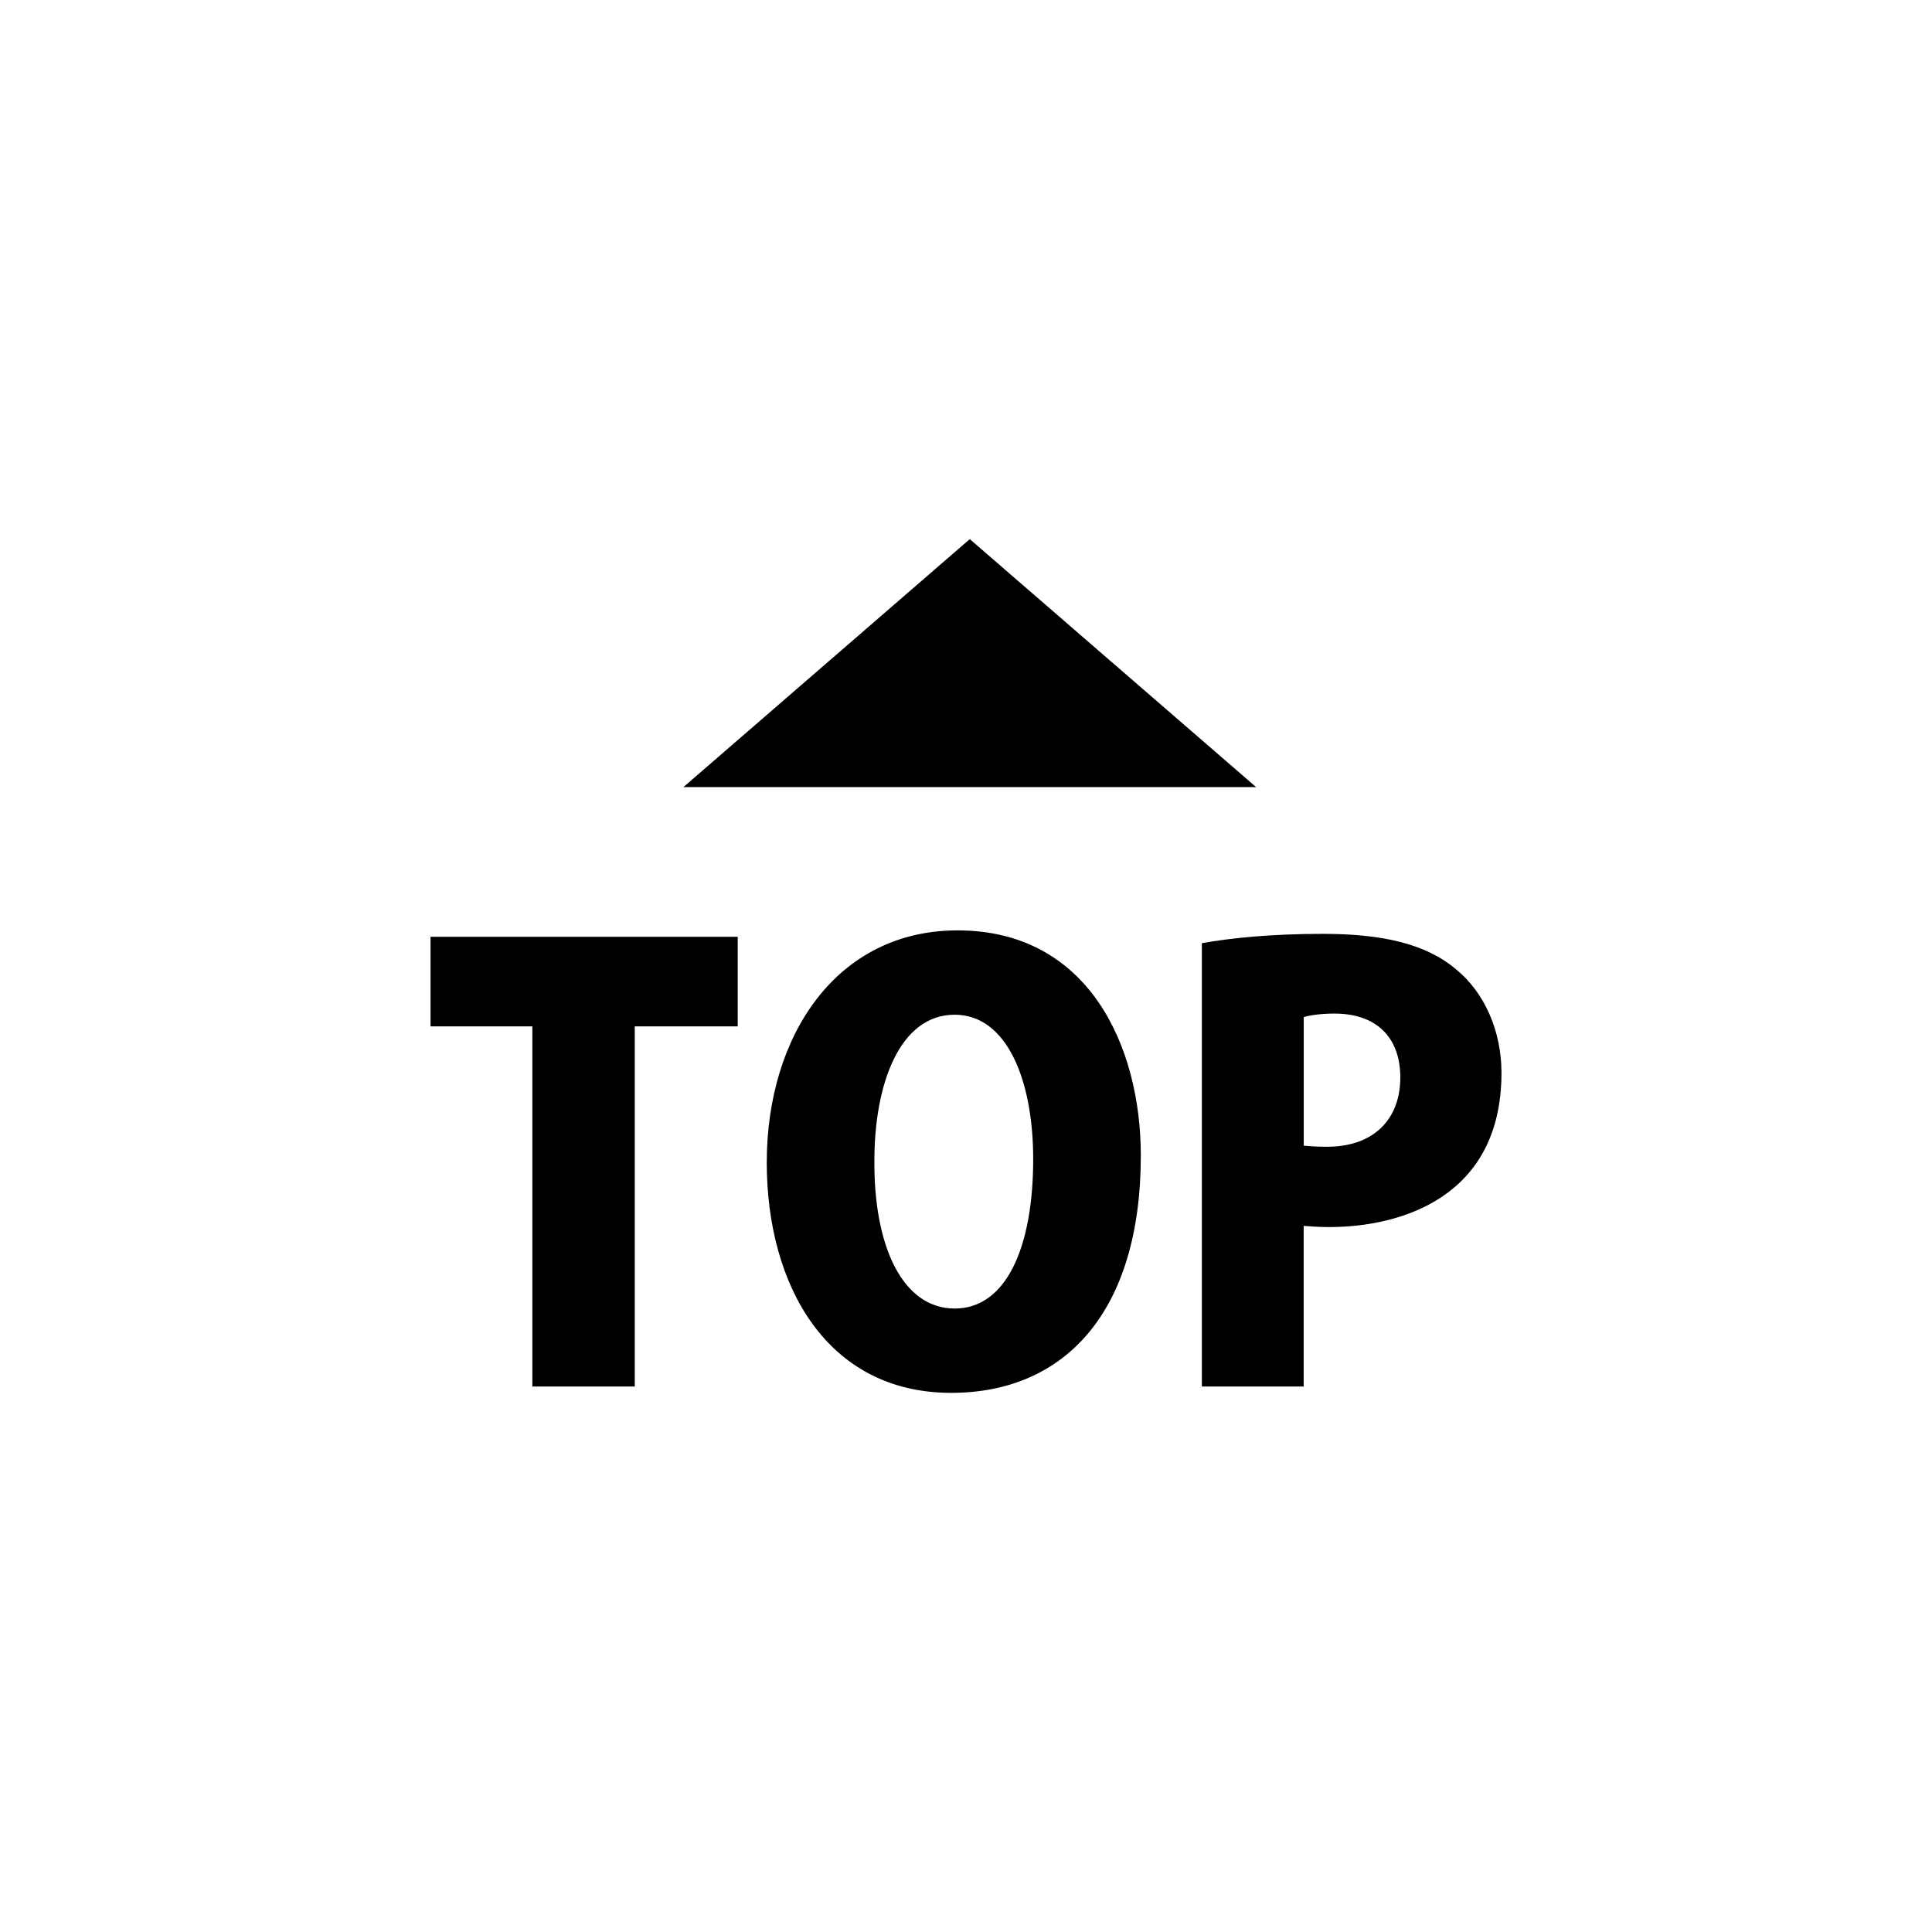 <?xml version="1.0" encoding="UTF-8"?>
<!-- Generated by phantom_svg. -->
<svg width="64px" height="64px" viewBox="0 0 64 64" preserveAspectRatio="none" xmlns="http://www.w3.org/2000/svg" xmlns:xlink="http://www.w3.org/1999/xlink" xmlns:dc="http://purl.org/dc/elements/1.1/" xmlns:cc="http://creativecommons.org/ns#" xmlns:rdf="http://www.w3.org/1999/02/22-rdf-syntax-ns#" xmlns:svg="http://www.w3.org/2000/svg" xmlns:sodipodi="http://sodipodi.sourceforge.net/DTD/sodipodi-0.dtd" xmlns:inkscape="http://www.inkscape.org/namespaces/inkscape" version="1.1">
  <defs id="frame0_defs17"/>
  <sodipodi:namedview pagecolor="#ffffff" bordercolor="#666666" borderopacity="1" objecttolerance="10" gridtolerance="10" guidetolerance="10" inkscape:pageopacity="0" inkscape:pageshadow="2" inkscape:window-width="640" inkscape:window-height="480" id="frame0_namedview15"/>
  <g id="frame0_g3">
    <g id='frame0_g5'>
      <path d='M24.438,34h-3.411v11.93h-3.392V34h-3.373v-2.968H24.438V34z' id='frame0_path7'/>
      <path d='M37.791,38.277c0,5.186-2.524,7.863-6.282,7.863    c-4.104,0-6.109-3.545-6.109-7.631c0-4.201,2.312-7.689,6.321-7.689    C36.057,30.82,37.791,34.655,37.791,38.277z M28.965,38.451    c-0.02,2.854,0.944,4.896,2.659,4.896c1.716,0,2.602-2.043,2.602-4.953    c0-2.602-0.867-4.78-2.602-4.78C29.812,33.614,28.965,35.889,28.965,38.451z' id='frame0_path9'/>
      <path d='M39.813,31.244c0.964-0.173,2.312-0.309,4.009-0.309    c1.966,0,3.411,0.328,4.413,1.176c0.944,0.771,1.503,2.043,1.503,3.43    c0,4.145-3.372,5.107-5.704,5.107c-0.328,0-0.617-0.02-0.848-0.039v5.32h-3.373    V31.244z M43.187,37.951c0.212,0.02,0.424,0.037,0.771,0.037    c1.58,0,2.429-0.943,2.429-2.293c0-1.367-0.829-2.119-2.178-2.119    c-0.463,0-0.829,0.058-1.021,0.115V37.951z' id='frame0_path11'/>
    </g>
    <polygon points='22.638,26.075 32.125,17.859 41.612,26.075  ' id='frame0_polygon13'/>
  </g>
</svg>